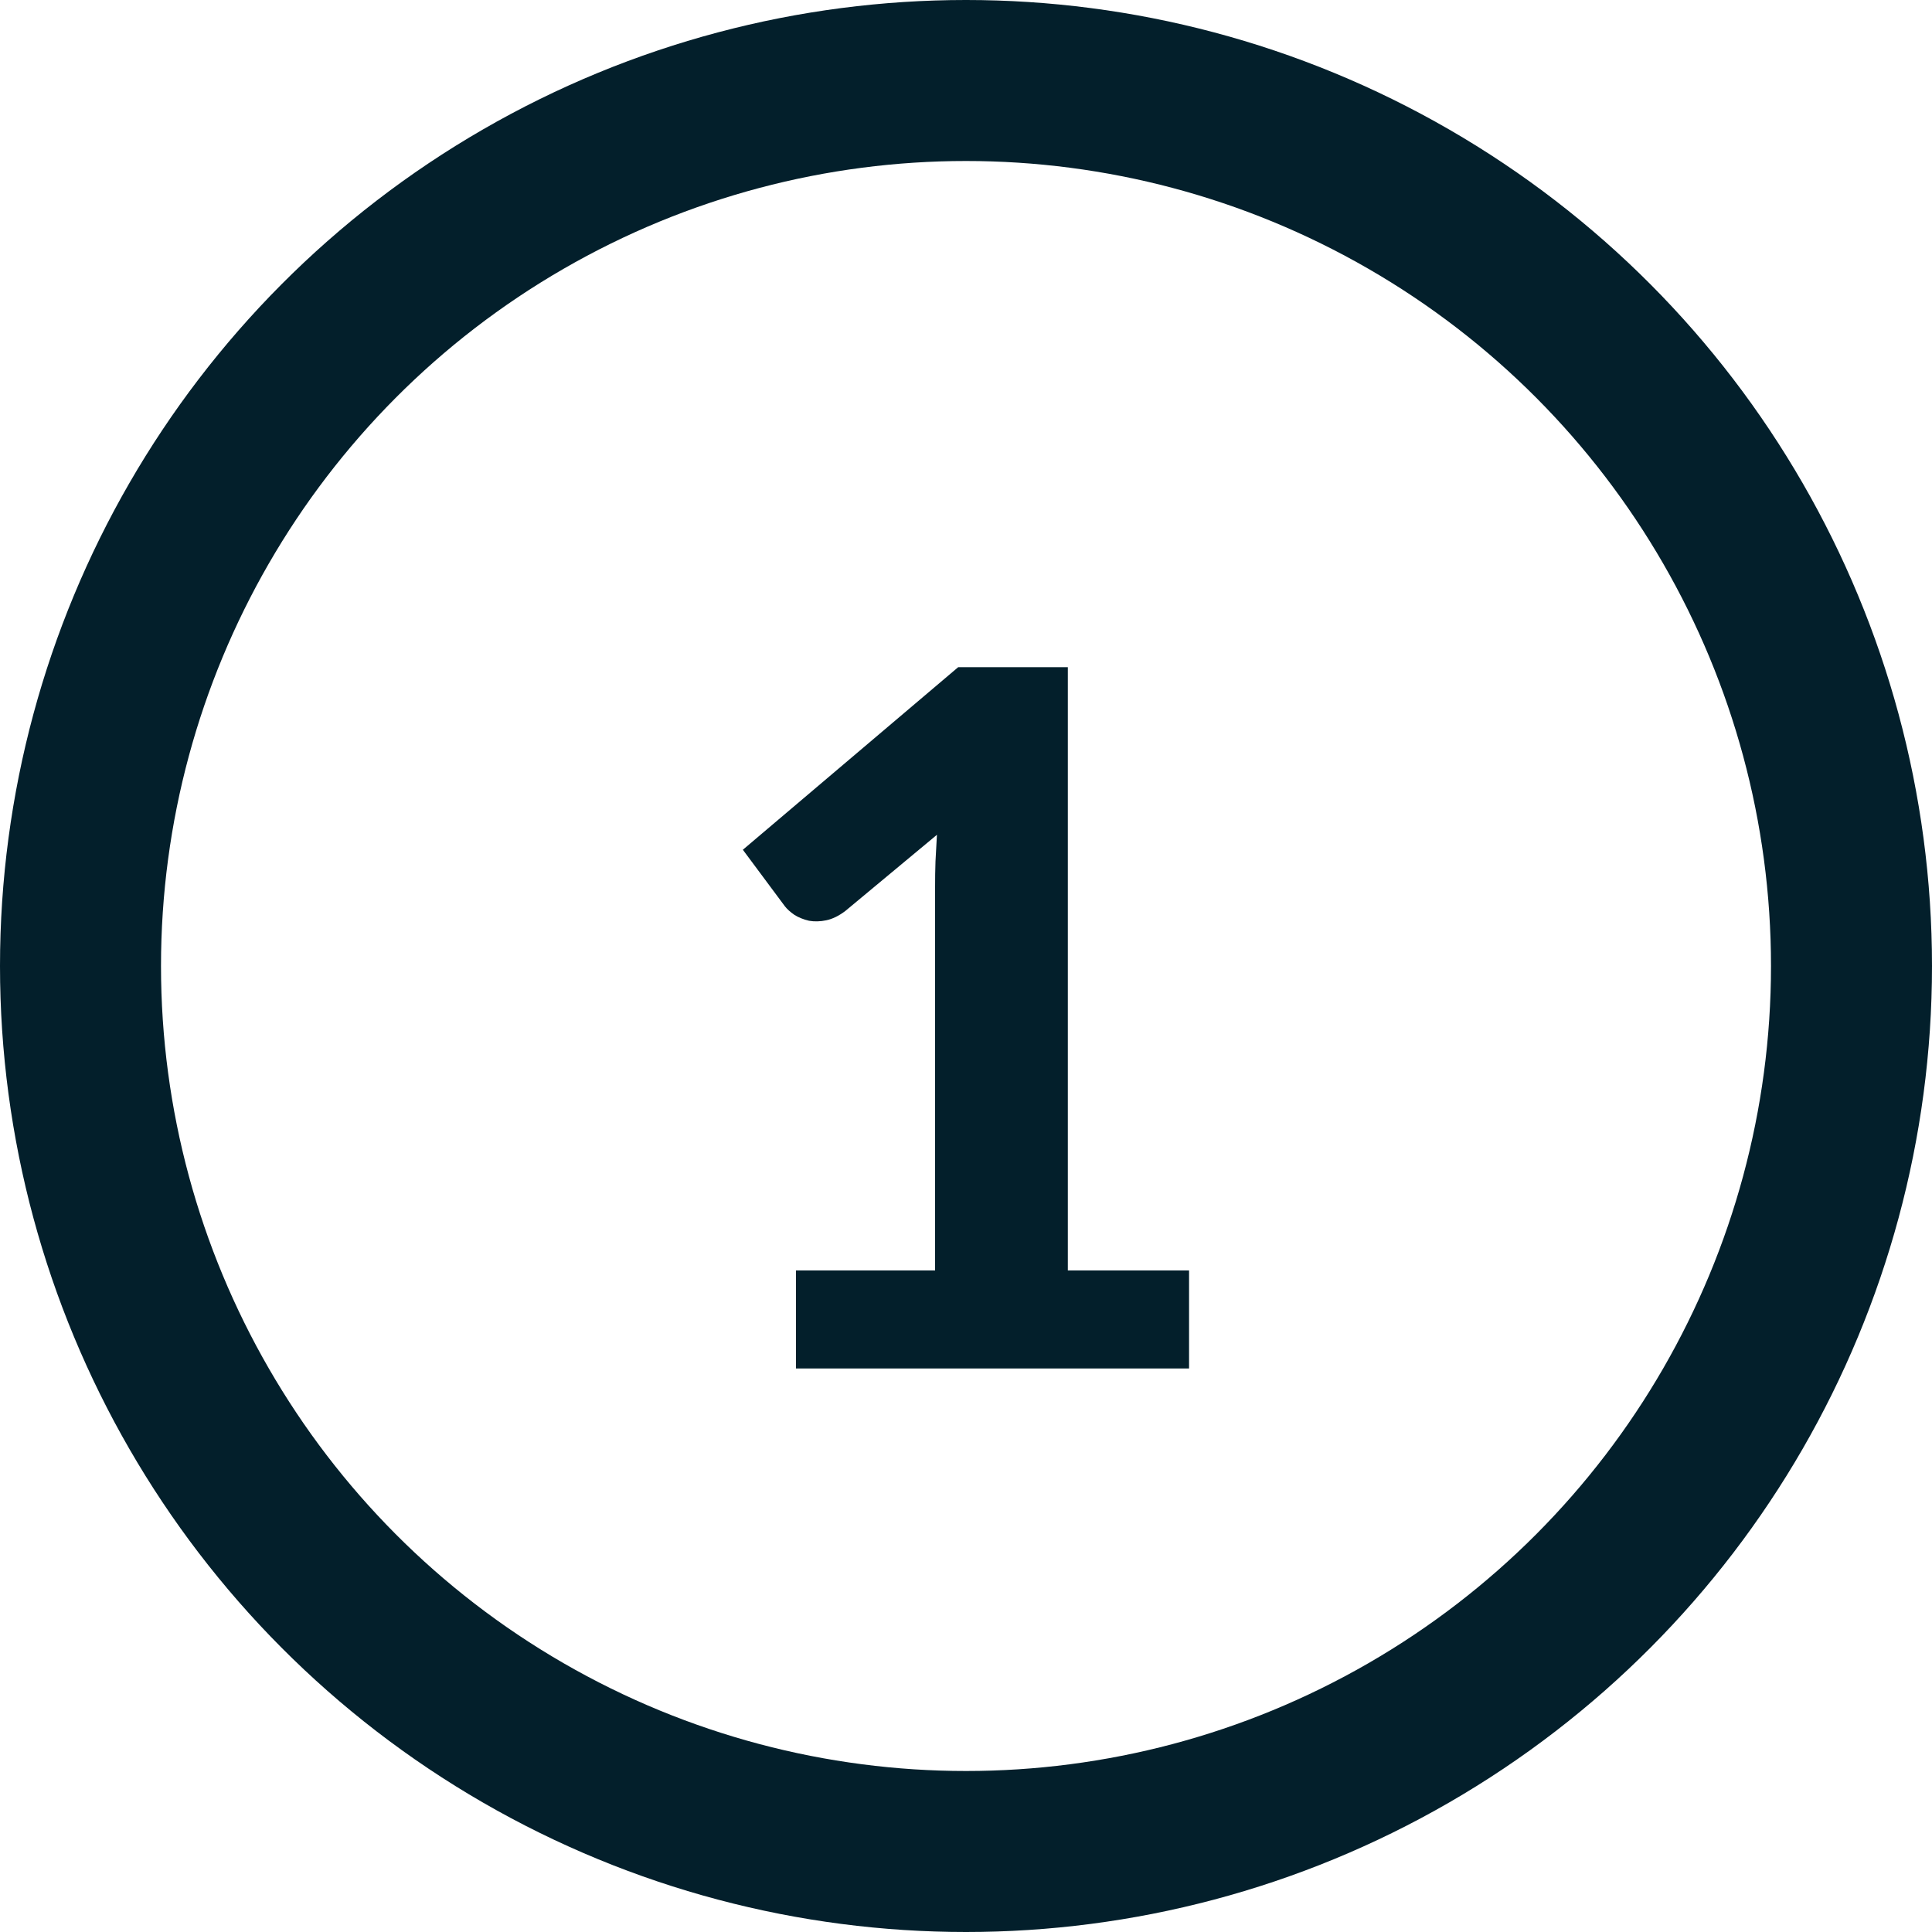 <svg width="24" height="24" viewBox="0 0 24 24" fill="none" xmlns="http://www.w3.org/2000/svg">
<circle cx="12" cy="12" r="11" stroke="#031F2B" stroke-width="2"/>
<path d="M14.771 15.782V17H9.888V15.782H11.616V11.018C11.616 10.914 11.617 10.808 11.621 10.7C11.626 10.592 11.632 10.482 11.639 10.37L10.499 11.318C10.419 11.378 10.341 11.416 10.265 11.432C10.19 11.448 10.117 11.45 10.05 11.438C9.982 11.422 9.922 11.398 9.87 11.366C9.818 11.33 9.778 11.294 9.75 11.258L9.228 10.556L11.903 8.288H13.265V15.782H14.771Z" fill="#031F2B"/>
</svg>
